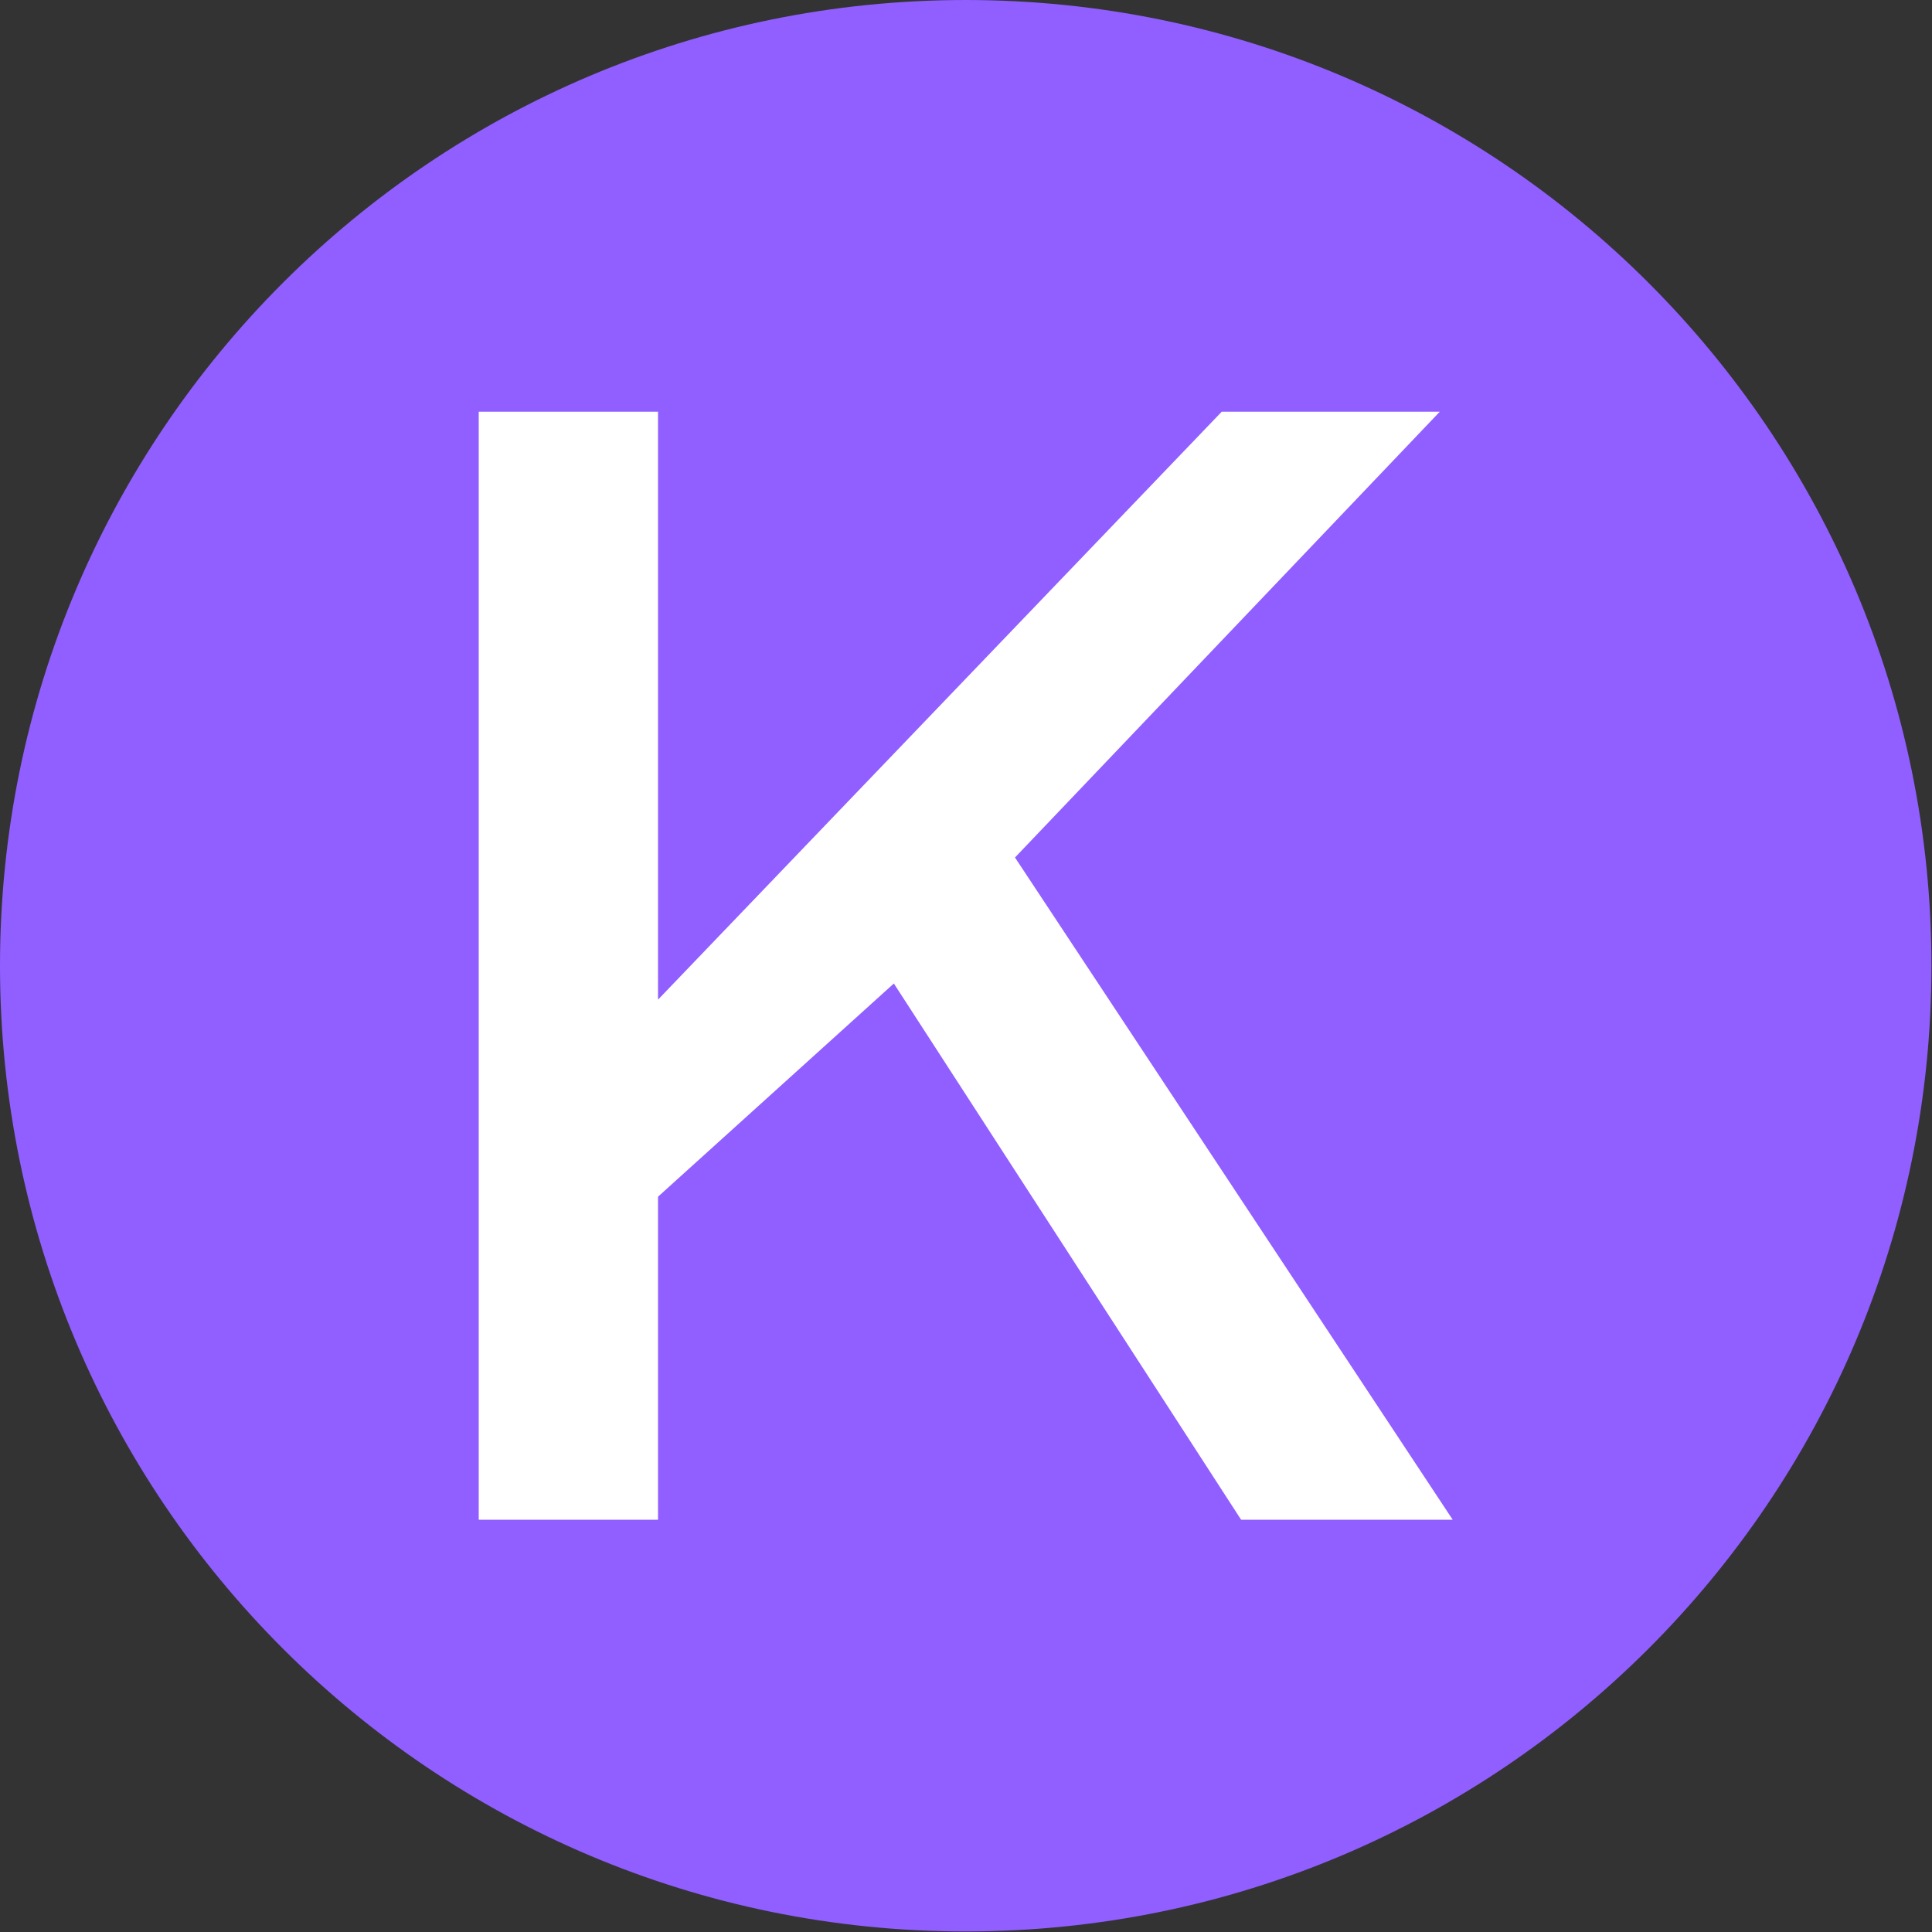 <svg xmlns="http://www.w3.org/2000/svg" version="1.1" xmlns:xlink="http://www.w3.org/1999/xlink" xmlns:svgjs="http://svgjs.dev/svgjs" width="1000" height="1000" viewBox="0 0 1000 1000"><rect x="0" y="0" width="1000" height="1000" fill="#333333" stroke="none"/><g transform="matrix(1,0,0,1,-0.142,-0.142)"><svg viewBox="0 0 334 334" data-background-color="#ffffff" preserveAspectRatio="xMidYMid meet" height="1000" width="1000" xmlns="http://www.w3.org/2000/svg" xmlns:xlink="http://www.w3.org/1999/xlink"><g id="tight-bounds" transform="matrix(1,0,0,1,0.047,0.048)"><svg viewBox="0 0 333.905 333.905" height="333.905" width="333.905"><g><svg></svg></g><g><svg viewBox="0 0 333.905 333.905" height="333.905" width="333.905"><g><path d="M0 166.952c0-92.205 74.747-166.952 166.952-166.952 92.205 0 166.952 74.747 166.953 166.952 0 92.205-74.747 166.952-166.953 166.953-92.205 0-166.952-74.747-166.952-166.953zM166.952 316.63c82.665 0 149.677-67.013 149.678-149.678 0-82.665-67.013-149.677-149.678-149.677-82.665 0-149.677 67.013-149.677 149.677 0 82.665 67.013 149.677 149.677 149.678z" data-fill-palette-color="tertiary" fill="#915eff" stroke="transparent"></path><ellipse rx="160.274" ry="160.274" cx="166.952" cy="166.952" fill="#915eff" stroke="transparent" stroke-width="0" fill-opacity="1" data-fill-palette-color="tertiary"></ellipse></g><g transform="matrix(1,0,0,1,82.762,71.173)"><svg viewBox="0 0 168.382 191.558" height="191.558" width="168.382"><g><svg viewBox="0 0 168.382 191.558" height="191.558" width="168.382"><g><svg viewBox="0 0 168.382 191.558" height="191.558" width="168.382"><g><svg viewBox="0 0 168.382 191.558" height="191.558" width="168.382"><g id="textblocktransform"><svg viewBox="0 0 168.382 191.558" height="191.558" width="168.382" id="textblock"><g><svg viewBox="0 0 168.382 191.558" height="191.558" width="168.382"><g transform="matrix(1,0,0,1,0,0)"><svg width="168.382" viewBox="3.75 -34.3 30.15 34.3" height="191.558" data-palette-color="#ffffff"><path d="M3.75 0L3.75-34.3 9.3-34.3 9.3-16.1 26.75-34.3 33.5-34.3 20.35-20.5 33.9 0 27.35 0 16.6-16.6 9.3-10 9.3 0 3.75 0Z" opacity="1" transform="matrix(1,0,0,1,0,0)" fill="#ffffff" class="wordmark-text-0" data-fill-palette-color="quaternary" id="text-0"></path></svg></g></svg></g></svg></g></svg></g><g></g></svg></g></svg></g></svg></g></svg></g><defs></defs></svg><rect width="333.905" height="333.905" fill="none" stroke="none" visibility="hidden"></rect></g></svg></g></svg>